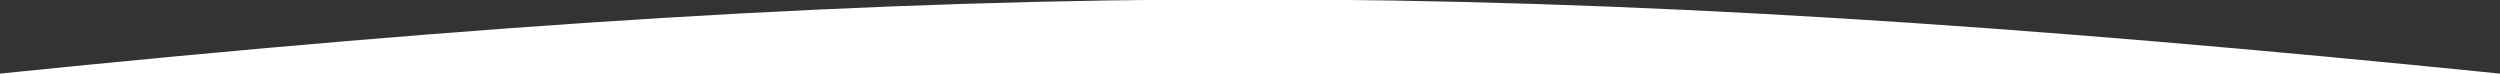 <svg width="1916" height="57" viewBox="0 0 1916 57" fill="none" xmlns="http://www.w3.org/2000/svg">
<rect x="0" y="0" width="1916" height="57" fill="#333333" stroke="none"/>
<g clip-path="url(#clip0_192_6)">
<path d="M0 75C748.239 -1.306 1167.75 -0.693 1916 75" stroke="white" stroke-width="37"/>
<rect x="407" y="33.001" width="1103" height="38" fill="white"/>
</g>
<defs>
<clipPath id="clip0_192_6">
<rect width="1916" height="57" fill="white"/>
</clipPath>
</defs>
</svg>
